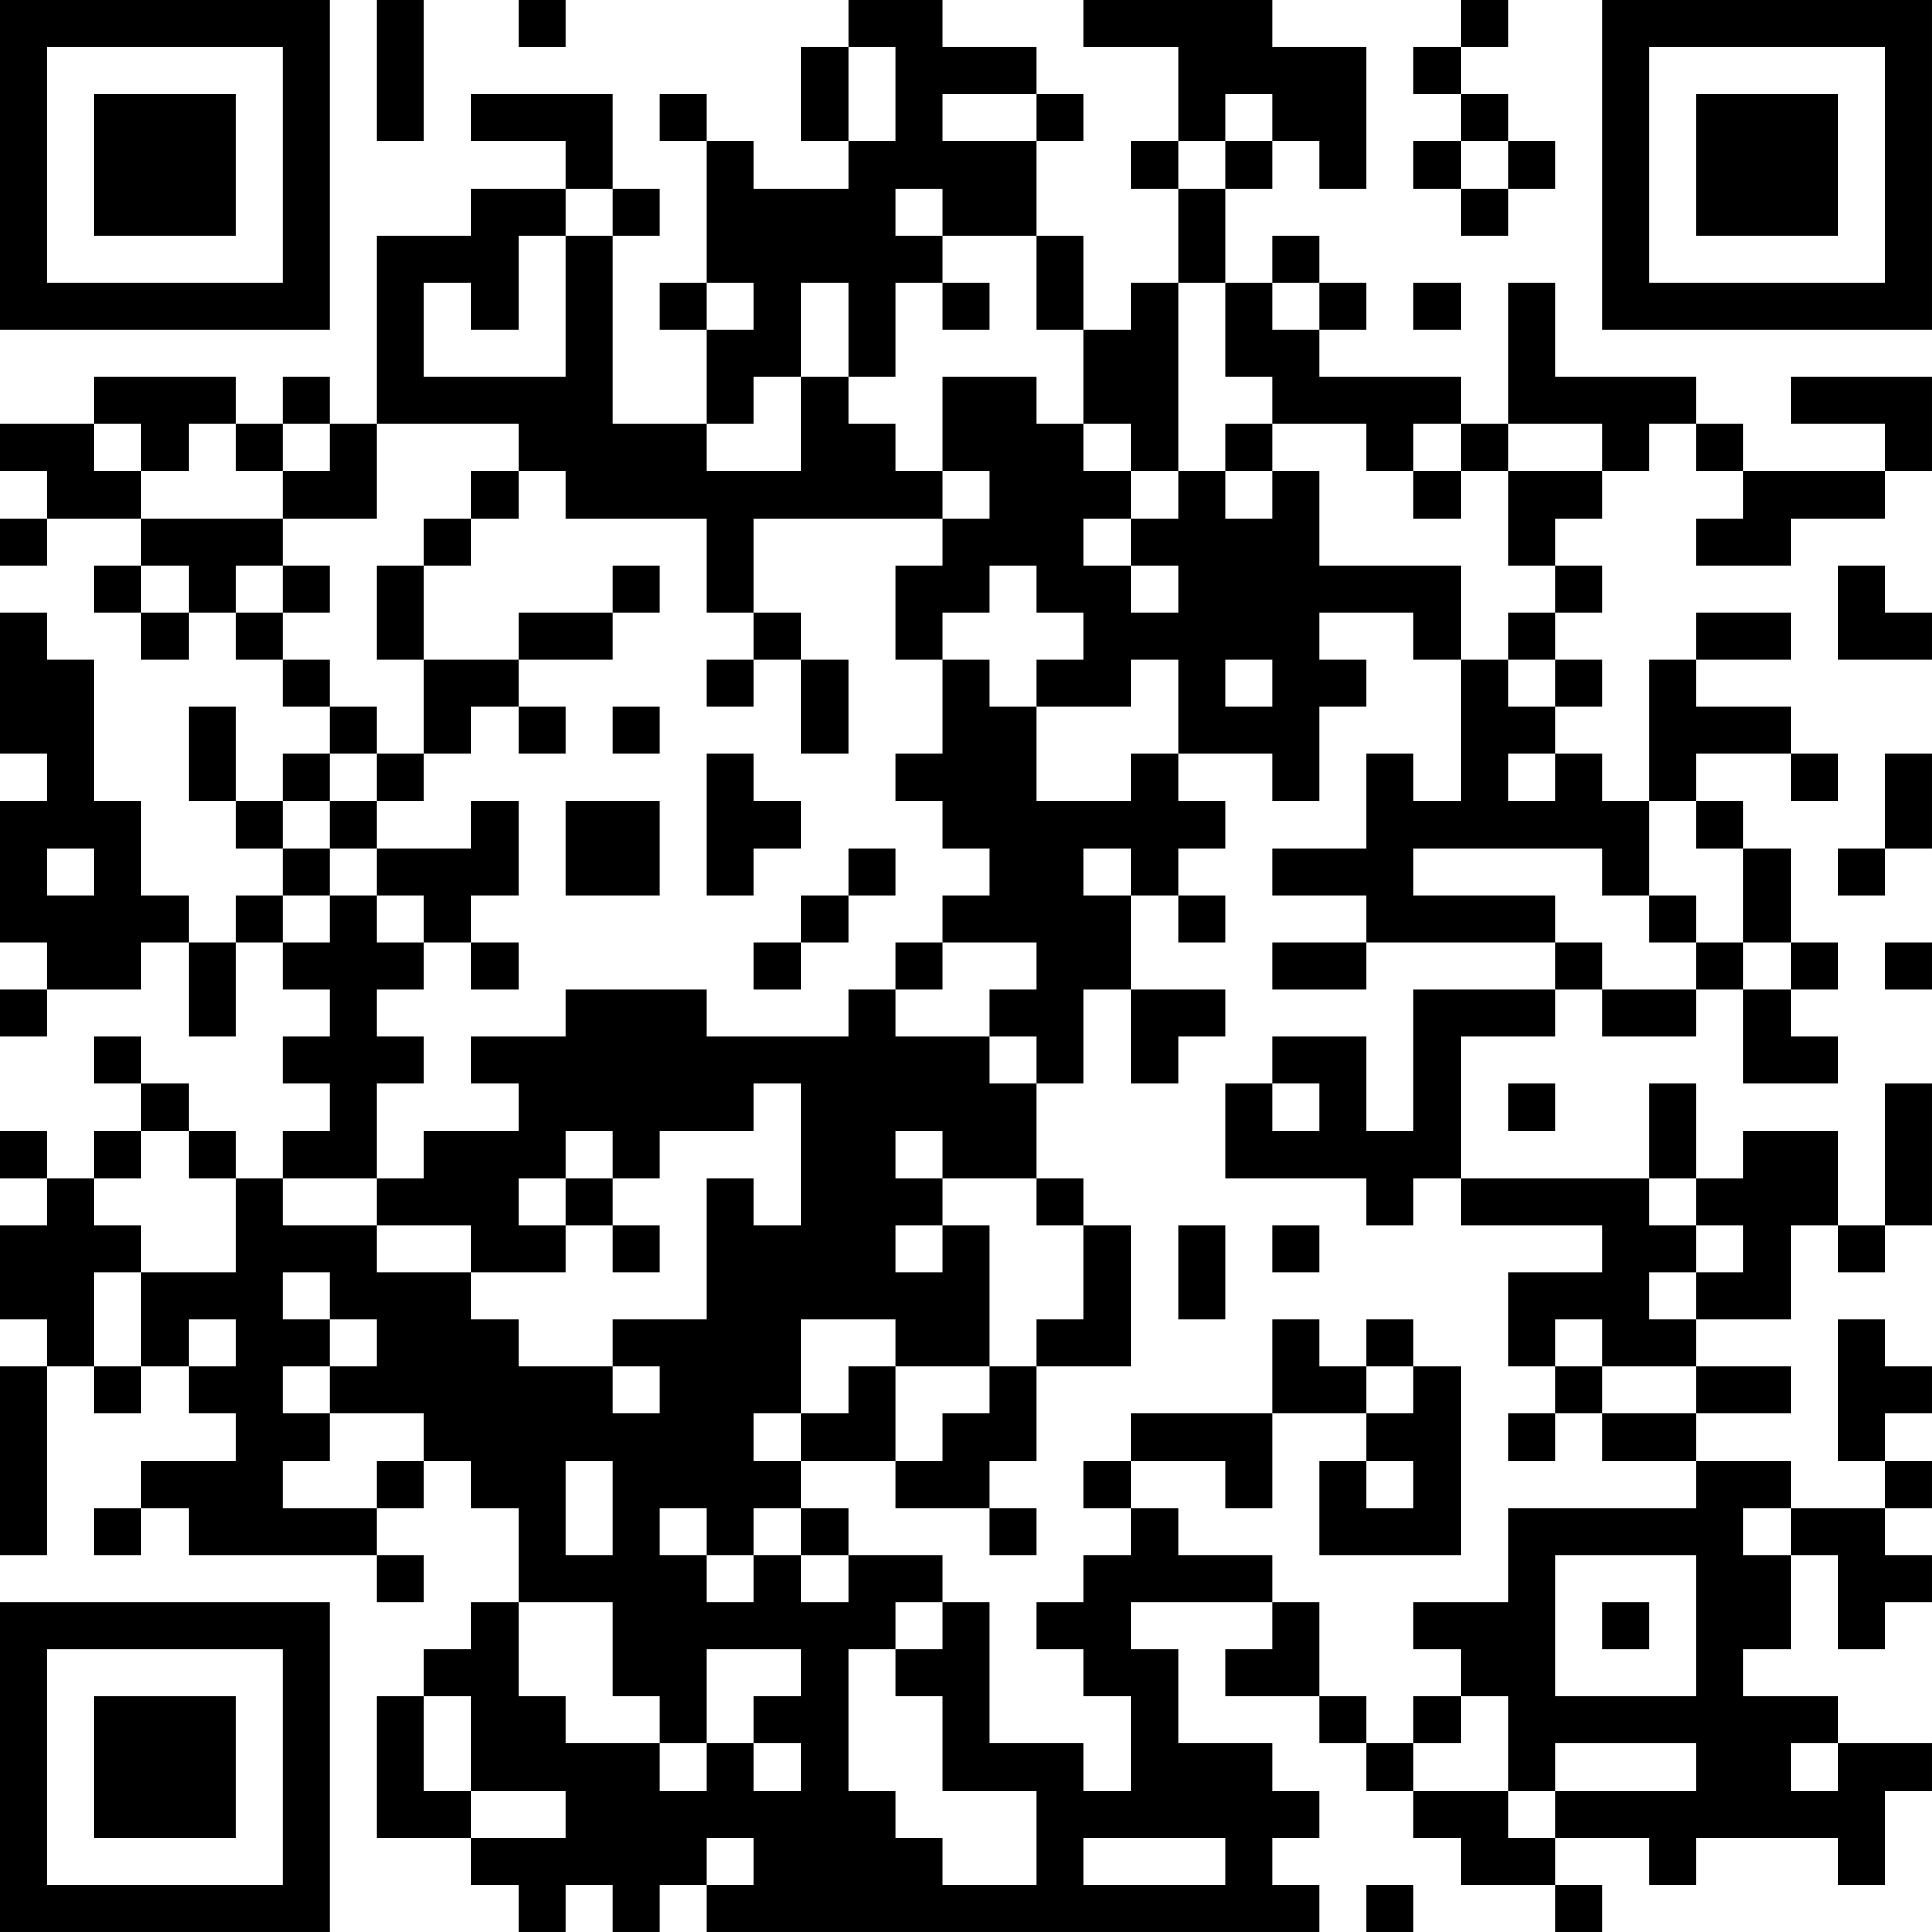 <?xml version="1.0" encoding="UTF-8"?>
<svg xmlns="http://www.w3.org/2000/svg" version="1.1" width="200" height="200" viewBox="0 0 200 200"><rect x="0" y="0" width="200" height="200" fill="#ffffff"/><g transform="scale(4.878)"><g transform="translate(0,0)"><path fill-rule="evenodd" d="M8 0L8 3L9 3L9 0ZM11 0L11 1L12 1L12 0ZM18 0L18 1L17 1L17 3L18 3L18 4L16 4L16 3L15 3L15 2L14 2L14 3L15 3L15 6L14 6L14 7L15 7L15 9L13 9L13 5L14 5L14 4L13 4L13 2L10 2L10 3L12 3L12 4L10 4L10 5L8 5L8 9L7 9L7 8L6 8L6 9L5 9L5 8L2 8L2 9L0 9L0 10L1 10L1 11L0 11L0 12L1 12L1 11L3 11L3 12L2 12L2 13L3 13L3 14L4 14L4 13L5 13L5 14L6 14L6 15L7 15L7 16L6 16L6 17L5 17L5 15L4 15L4 17L5 17L5 18L6 18L6 19L5 19L5 20L4 20L4 19L3 19L3 17L2 17L2 14L1 14L1 13L0 13L0 16L1 16L1 17L0 17L0 20L1 20L1 21L0 21L0 22L1 22L1 21L3 21L3 20L4 20L4 22L5 22L5 20L6 20L6 21L7 21L7 22L6 22L6 23L7 23L7 24L6 24L6 25L5 25L5 24L4 24L4 23L3 23L3 22L2 22L2 23L3 23L3 24L2 24L2 25L1 25L1 24L0 24L0 25L1 25L1 26L0 26L0 28L1 28L1 29L0 29L0 33L1 33L1 29L2 29L2 30L3 30L3 29L4 29L4 30L5 30L5 31L3 31L3 32L2 32L2 33L3 33L3 32L4 32L4 33L8 33L8 34L9 34L9 33L8 33L8 32L9 32L9 31L10 31L10 32L11 32L11 34L10 34L10 35L9 35L9 36L8 36L8 39L10 39L10 40L11 40L11 41L12 41L12 40L13 40L13 41L14 41L14 40L15 40L15 41L28 41L28 40L27 40L27 39L28 39L28 38L27 38L27 37L25 37L25 35L24 35L24 34L27 34L27 35L26 35L26 36L28 36L28 37L29 37L29 38L30 38L30 39L31 39L31 40L33 40L33 41L34 41L34 40L33 40L33 39L35 39L35 40L36 40L36 39L39 39L39 40L40 40L40 38L41 38L41 37L39 37L39 36L37 36L37 35L38 35L38 33L39 33L39 35L40 35L40 34L41 34L41 33L40 33L40 32L41 32L41 31L40 31L40 30L41 30L41 29L40 29L40 28L39 28L39 31L40 31L40 32L38 32L38 31L36 31L36 30L38 30L38 29L36 29L36 28L38 28L38 26L39 26L39 27L40 27L40 26L41 26L41 23L40 23L40 26L39 26L39 24L37 24L37 25L36 25L36 23L35 23L35 25L31 25L31 22L33 22L33 21L34 21L34 22L36 22L36 21L37 21L37 23L39 23L39 22L38 22L38 21L39 21L39 20L38 20L38 18L37 18L37 17L36 17L36 16L38 16L38 17L39 17L39 16L38 16L38 15L36 15L36 14L38 14L38 13L36 13L36 14L35 14L35 17L34 17L34 16L33 16L33 15L34 15L34 14L33 14L33 13L34 13L34 12L33 12L33 11L34 11L34 10L35 10L35 9L36 9L36 10L37 10L37 11L36 11L36 12L38 12L38 11L40 11L40 10L41 10L41 8L38 8L38 9L40 9L40 10L37 10L37 9L36 9L36 8L33 8L33 6L32 6L32 9L31 9L31 8L28 8L28 7L29 7L29 6L28 6L28 5L27 5L27 6L26 6L26 4L27 4L27 3L28 3L28 4L29 4L29 1L27 1L27 0L23 0L23 1L25 1L25 3L24 3L24 4L25 4L25 6L24 6L24 7L23 7L23 5L22 5L22 3L23 3L23 2L22 2L22 1L20 1L20 0ZM31 0L31 1L30 1L30 2L31 2L31 3L30 3L30 4L31 4L31 5L32 5L32 4L33 4L33 3L32 3L32 2L31 2L31 1L32 1L32 0ZM18 1L18 3L19 3L19 1ZM20 2L20 3L22 3L22 2ZM26 2L26 3L25 3L25 4L26 4L26 3L27 3L27 2ZM31 3L31 4L32 4L32 3ZM12 4L12 5L11 5L11 7L10 7L10 6L9 6L9 8L12 8L12 5L13 5L13 4ZM19 4L19 5L20 5L20 6L19 6L19 8L18 8L18 6L17 6L17 8L16 8L16 9L15 9L15 10L17 10L17 8L18 8L18 9L19 9L19 10L20 10L20 11L16 11L16 13L15 13L15 11L12 11L12 10L11 10L11 9L8 9L8 11L6 11L6 10L7 10L7 9L6 9L6 10L5 10L5 9L4 9L4 10L3 10L3 9L2 9L2 10L3 10L3 11L6 11L6 12L5 12L5 13L6 13L6 14L7 14L7 15L8 15L8 16L7 16L7 17L6 17L6 18L7 18L7 19L6 19L6 20L7 20L7 19L8 19L8 20L9 20L9 21L8 21L8 22L9 22L9 23L8 23L8 25L6 25L6 26L8 26L8 27L10 27L10 28L11 28L11 29L13 29L13 30L14 30L14 29L13 29L13 28L15 28L15 25L16 25L16 26L17 26L17 23L16 23L16 24L14 24L14 25L13 25L13 24L12 24L12 25L11 25L11 26L12 26L12 27L10 27L10 26L8 26L8 25L9 25L9 24L11 24L11 23L10 23L10 22L12 22L12 21L15 21L15 22L18 22L18 21L19 21L19 22L21 22L21 23L22 23L22 25L20 25L20 24L19 24L19 25L20 25L20 26L19 26L19 27L20 27L20 26L21 26L21 29L19 29L19 28L17 28L17 30L16 30L16 31L17 31L17 32L16 32L16 33L15 33L15 32L14 32L14 33L15 33L15 34L16 34L16 33L17 33L17 34L18 34L18 33L20 33L20 34L19 34L19 35L18 35L18 38L19 38L19 39L20 39L20 40L22 40L22 38L20 38L20 36L19 36L19 35L20 35L20 34L21 34L21 37L23 37L23 38L24 38L24 36L23 36L23 35L22 35L22 34L23 34L23 33L24 33L24 32L25 32L25 33L27 33L27 34L28 34L28 36L29 36L29 37L30 37L30 38L32 38L32 39L33 39L33 38L36 38L36 37L33 37L33 38L32 38L32 36L31 36L31 35L30 35L30 34L32 34L32 32L36 32L36 31L34 31L34 30L36 30L36 29L34 29L34 28L33 28L33 29L32 29L32 27L34 27L34 26L31 26L31 25L30 25L30 26L29 26L29 25L26 25L26 23L27 23L27 24L28 24L28 23L27 23L27 22L29 22L29 24L30 24L30 21L33 21L33 20L34 20L34 21L36 21L36 20L37 20L37 21L38 21L38 20L37 20L37 18L36 18L36 17L35 17L35 19L34 19L34 18L30 18L30 19L33 19L33 20L29 20L29 19L27 19L27 18L29 18L29 16L30 16L30 17L31 17L31 14L32 14L32 15L33 15L33 14L32 14L32 13L33 13L33 12L32 12L32 10L34 10L34 9L32 9L32 10L31 10L31 9L30 9L30 10L29 10L29 9L27 9L27 8L26 8L26 6L25 6L25 10L24 10L24 9L23 9L23 7L22 7L22 5L20 5L20 4ZM15 6L15 7L16 7L16 6ZM20 6L20 7L21 7L21 6ZM27 6L27 7L28 7L28 6ZM30 6L30 7L31 7L31 6ZM20 8L20 10L21 10L21 11L20 11L20 12L19 12L19 14L20 14L20 16L19 16L19 17L20 17L20 18L21 18L21 19L20 19L20 20L19 20L19 21L20 21L20 20L22 20L22 21L21 21L21 22L22 22L22 23L23 23L23 21L24 21L24 23L25 23L25 22L26 22L26 21L24 21L24 19L25 19L25 20L26 20L26 19L25 19L25 18L26 18L26 17L25 17L25 16L27 16L27 17L28 17L28 15L29 15L29 14L28 14L28 13L30 13L30 14L31 14L31 12L28 12L28 10L27 10L27 9L26 9L26 10L25 10L25 11L24 11L24 10L23 10L23 9L22 9L22 8ZM10 10L10 11L9 11L9 12L8 12L8 14L9 14L9 16L8 16L8 17L7 17L7 18L8 18L8 19L9 19L9 20L10 20L10 21L11 21L11 20L10 20L10 19L11 19L11 17L10 17L10 18L8 18L8 17L9 17L9 16L10 16L10 15L11 15L11 16L12 16L12 15L11 15L11 14L13 14L13 13L14 13L14 12L13 12L13 13L11 13L11 14L9 14L9 12L10 12L10 11L11 11L11 10ZM26 10L26 11L27 11L27 10ZM30 10L30 11L31 11L31 10ZM23 11L23 12L24 12L24 13L25 13L25 12L24 12L24 11ZM3 12L3 13L4 13L4 12ZM6 12L6 13L7 13L7 12ZM21 12L21 13L20 13L20 14L21 14L21 15L22 15L22 17L24 17L24 16L25 16L25 14L24 14L24 15L22 15L22 14L23 14L23 13L22 13L22 12ZM39 12L39 14L41 14L41 13L40 13L40 12ZM16 13L16 14L15 14L15 15L16 15L16 14L17 14L17 16L18 16L18 14L17 14L17 13ZM26 14L26 15L27 15L27 14ZM13 15L13 16L14 16L14 15ZM15 16L15 19L16 19L16 18L17 18L17 17L16 17L16 16ZM32 16L32 17L33 17L33 16ZM40 16L40 18L39 18L39 19L40 19L40 18L41 18L41 16ZM12 17L12 19L14 19L14 17ZM1 18L1 19L2 19L2 18ZM18 18L18 19L17 19L17 20L16 20L16 21L17 21L17 20L18 20L18 19L19 19L19 18ZM23 18L23 19L24 19L24 18ZM35 19L35 20L36 20L36 19ZM27 20L27 21L29 21L29 20ZM40 20L40 21L41 21L41 20ZM32 23L32 24L33 24L33 23ZM3 24L3 25L2 25L2 26L3 26L3 27L2 27L2 29L3 29L3 27L5 27L5 25L4 25L4 24ZM12 25L12 26L13 26L13 27L14 27L14 26L13 26L13 25ZM22 25L22 26L23 26L23 28L22 28L22 29L21 29L21 30L20 30L20 31L19 31L19 29L18 29L18 30L17 30L17 31L19 31L19 32L21 32L21 33L22 33L22 32L21 32L21 31L22 31L22 29L24 29L24 26L23 26L23 25ZM35 25L35 26L36 26L36 27L35 27L35 28L36 28L36 27L37 27L37 26L36 26L36 25ZM25 26L25 28L26 28L26 26ZM27 26L27 27L28 27L28 26ZM6 27L6 28L7 28L7 29L6 29L6 30L7 30L7 31L6 31L6 32L8 32L8 31L9 31L9 30L7 30L7 29L8 29L8 28L7 28L7 27ZM4 28L4 29L5 29L5 28ZM27 28L27 30L24 30L24 31L23 31L23 32L24 32L24 31L26 31L26 32L27 32L27 30L29 30L29 31L28 31L28 33L31 33L31 29L30 29L30 28L29 28L29 29L28 29L28 28ZM29 29L29 30L30 30L30 29ZM33 29L33 30L32 30L32 31L33 31L33 30L34 30L34 29ZM12 31L12 33L13 33L13 31ZM29 31L29 32L30 32L30 31ZM17 32L17 33L18 33L18 32ZM37 32L37 33L38 33L38 32ZM33 33L33 36L36 36L36 33ZM11 34L11 36L12 36L12 37L14 37L14 38L15 38L15 37L16 37L16 38L17 38L17 37L16 37L16 36L17 36L17 35L15 35L15 37L14 37L14 36L13 36L13 34ZM34 34L34 35L35 35L35 34ZM9 36L9 38L10 38L10 39L12 39L12 38L10 38L10 36ZM30 36L30 37L31 37L31 36ZM38 37L38 38L39 38L39 37ZM15 39L15 40L16 40L16 39ZM23 39L23 40L26 40L26 39ZM29 40L29 41L30 41L30 40ZM0 0L0 7L7 7L7 0ZM1 1L1 6L6 6L6 1ZM2 2L2 5L5 5L5 2ZM34 0L34 7L41 7L41 0ZM35 1L35 6L40 6L40 1ZM36 2L36 5L39 5L39 2ZM0 34L0 41L7 41L7 34ZM1 35L1 40L6 40L6 35ZM2 36L2 39L5 39L5 36Z" fill="#000000"/></g></g></svg>
